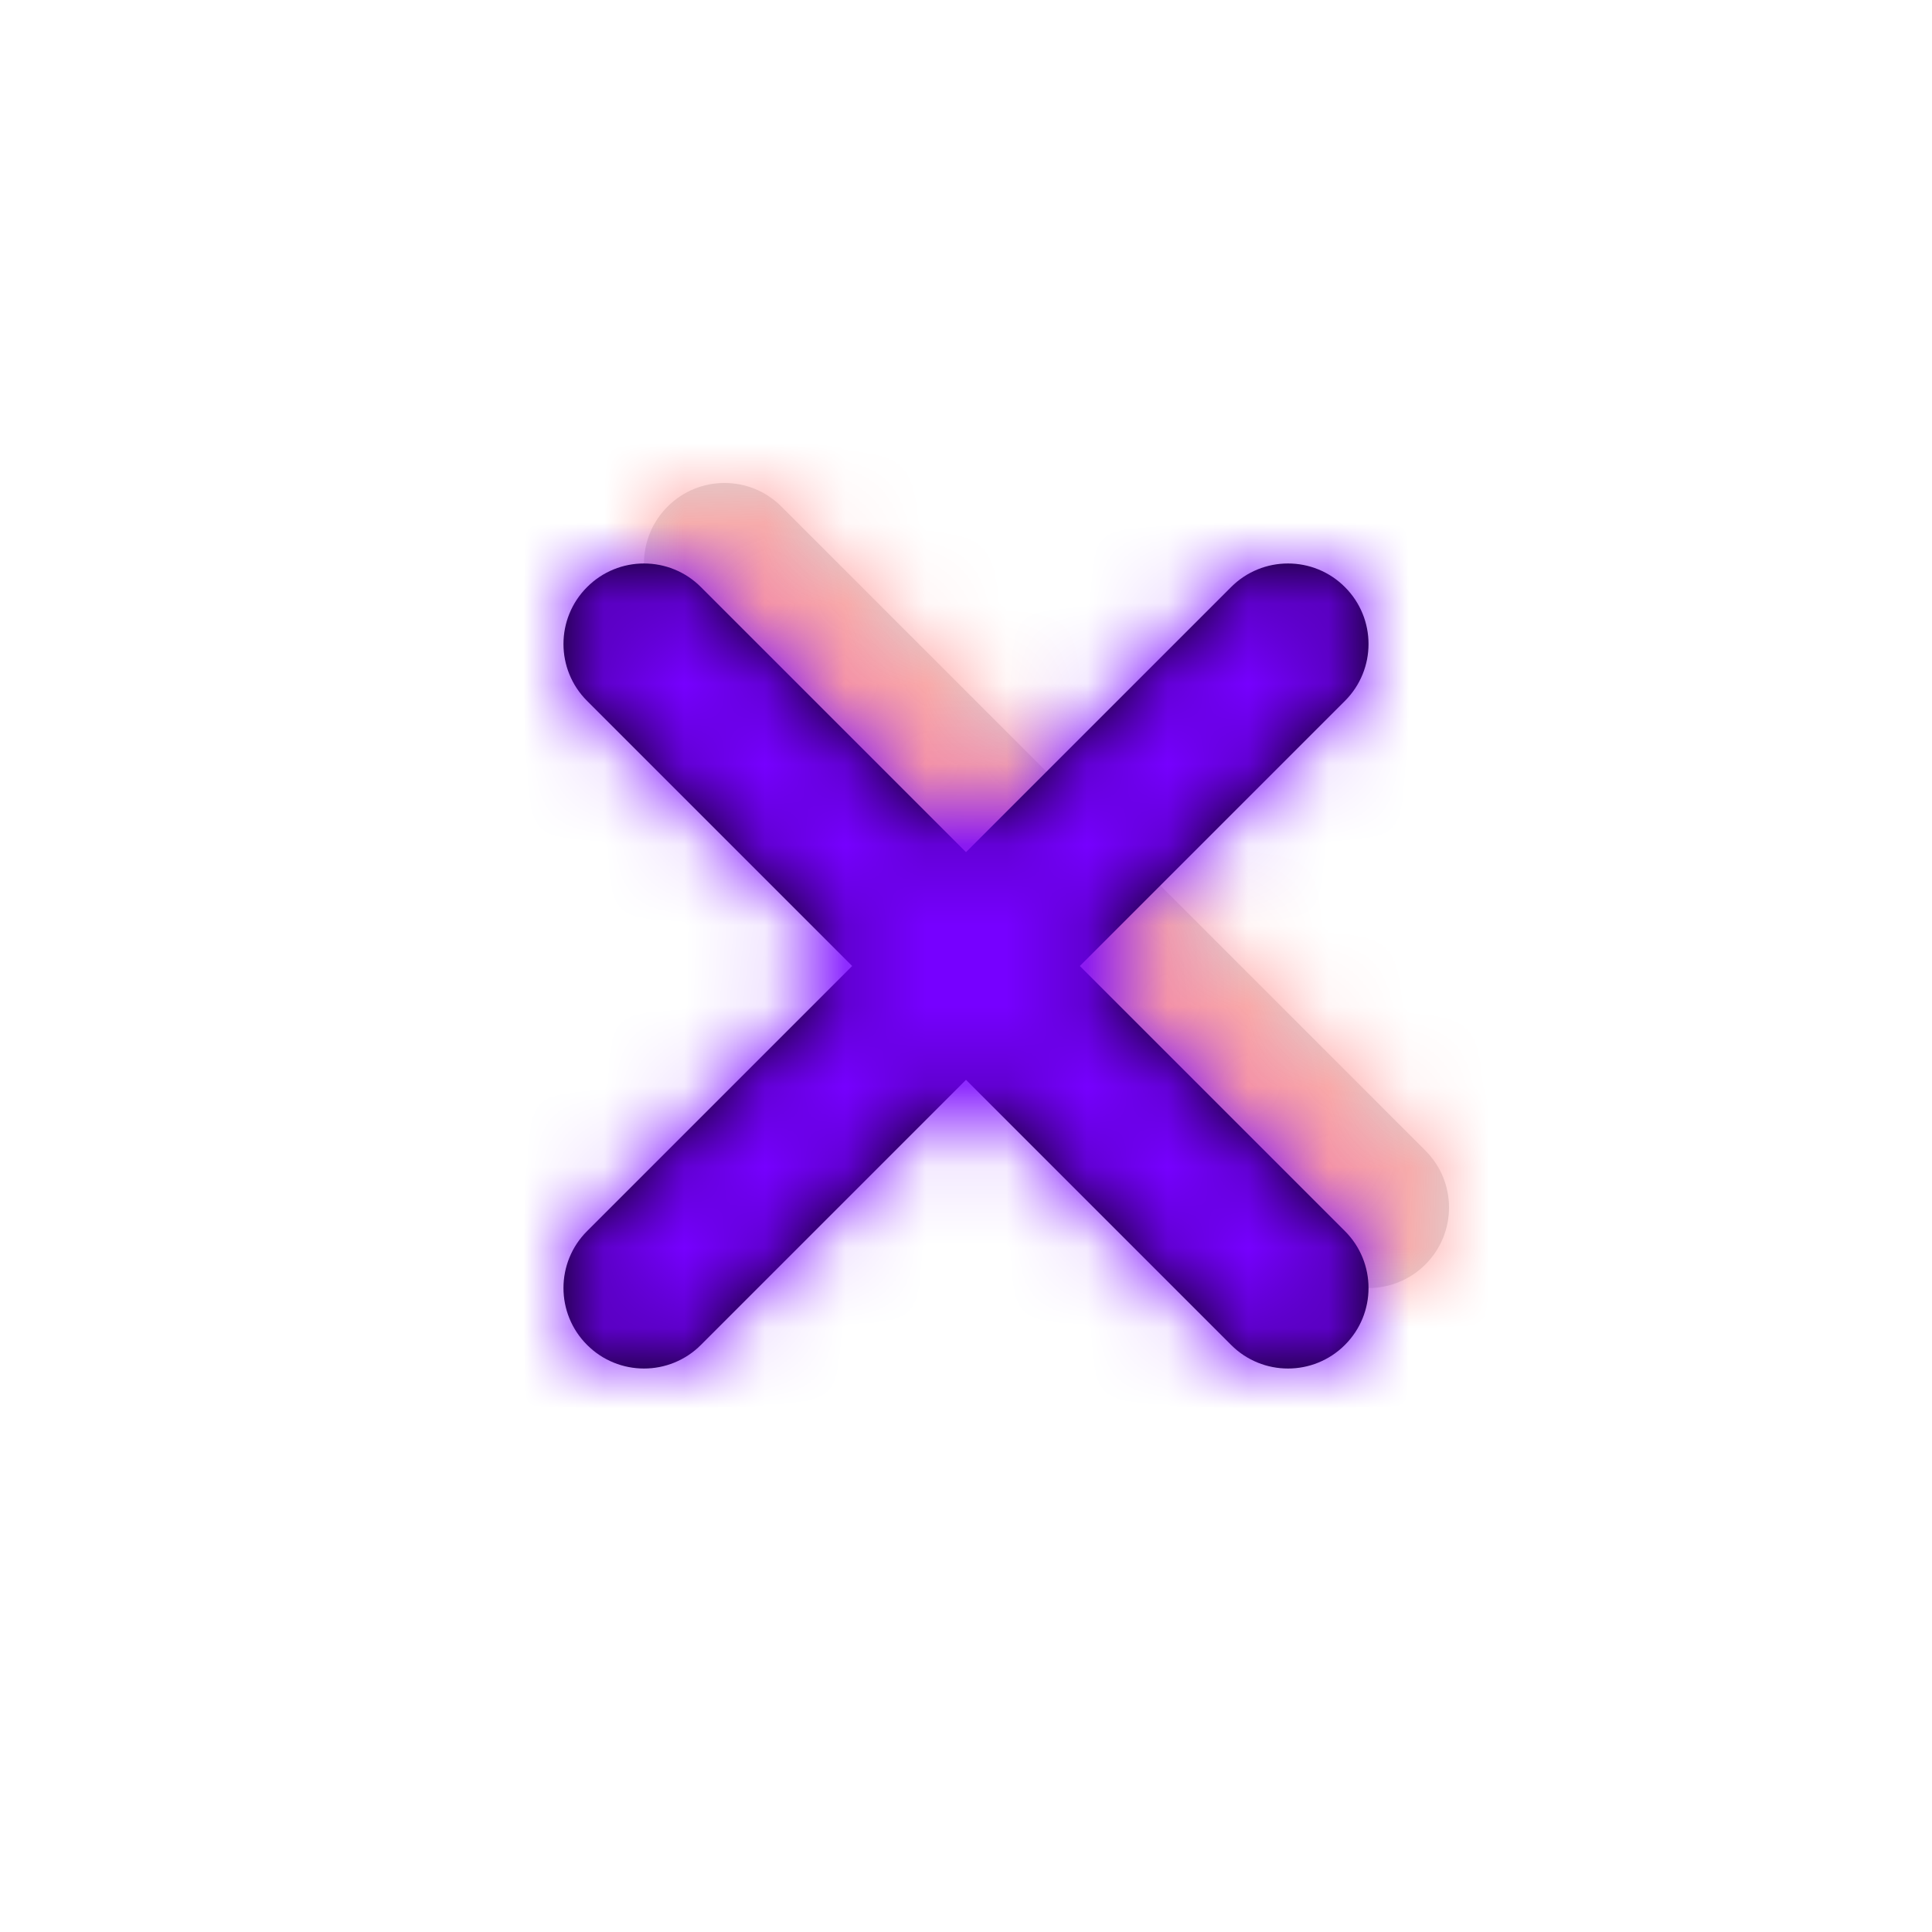 <?xml version="1.0" encoding="utf-8"?>

<!-- Uploaded to: SVG Repo, www.svgrepo.com, Generator: SVG Repo Mixer Tools -->
<svg width="800px" height="800px" viewBox="0 0 24 24" xmlns="http://www.w3.org/2000/svg" xmlns:xlink="http://www.w3.org/1999/xlink">
  <defs>
    <path id="cross-a" d="M0.293,1.707 C-0.098,1.317 -0.098,0.683 0.293,0.293 C0.683,-0.098 1.317,-0.098 1.707,0.293 L9.707,8.293 C10.098,8.683 10.098,9.317 9.707,9.707 C9.317,10.098 8.683,10.098 8.293,9.707 L0.293,1.707 Z"/>
    <path id="cross-c" d="M3.586,5 L0.293,1.707 C-0.098,1.317 -0.098,0.683 0.293,0.293 C0.683,-0.098 1.317,-0.098 1.707,0.293 L5,3.586 L8.293,0.293 C8.683,-0.098 9.317,-0.098 9.707,0.293 C10.098,0.683 10.098,1.317 9.707,1.707 L6.414,5 L9.707,8.293 C10.098,8.683 10.098,9.317 9.707,9.707 C9.317,10.098 8.683,10.098 8.293,9.707 L5,6.414 L1.707,9.707 C1.317,10.098 0.683,10.098 0.293,9.707 C-0.098,9.317 -0.098,8.683 0.293,8.293 L3.586,5 Z"/>
  </defs>
  <g fill="none" fill-rule="evenodd">
    <g transform="translate(8 6)">
      <mask id="cross-b" fill="#ffffff">
        <use xlink:href="#cross-a"/>
      </mask>
      <use fill="#D8D8D8" fill-rule="nonzero" xlink:href="#cross-a"/>
      <g fill="#FFA0A0" mask="url(#cross-b)">
        <rect width="24" height="24" transform="translate(-8 -6)"/>
      </g>
    </g>
    <g transform="rotate(-90 12 5)">
      <mask id="cross-d" fill="#ffffff">
        <use xlink:href="#cross-c"/>
      </mask>
      <use fill="#000000" fill-rule="nonzero" xlink:href="#cross-c"/>
      <g fill="#7600FF" mask="url(#cross-d)">
        <rect width="24" height="24" transform="translate(-7 -7)"/>
      </g>
    </g>
  </g>
</svg>
